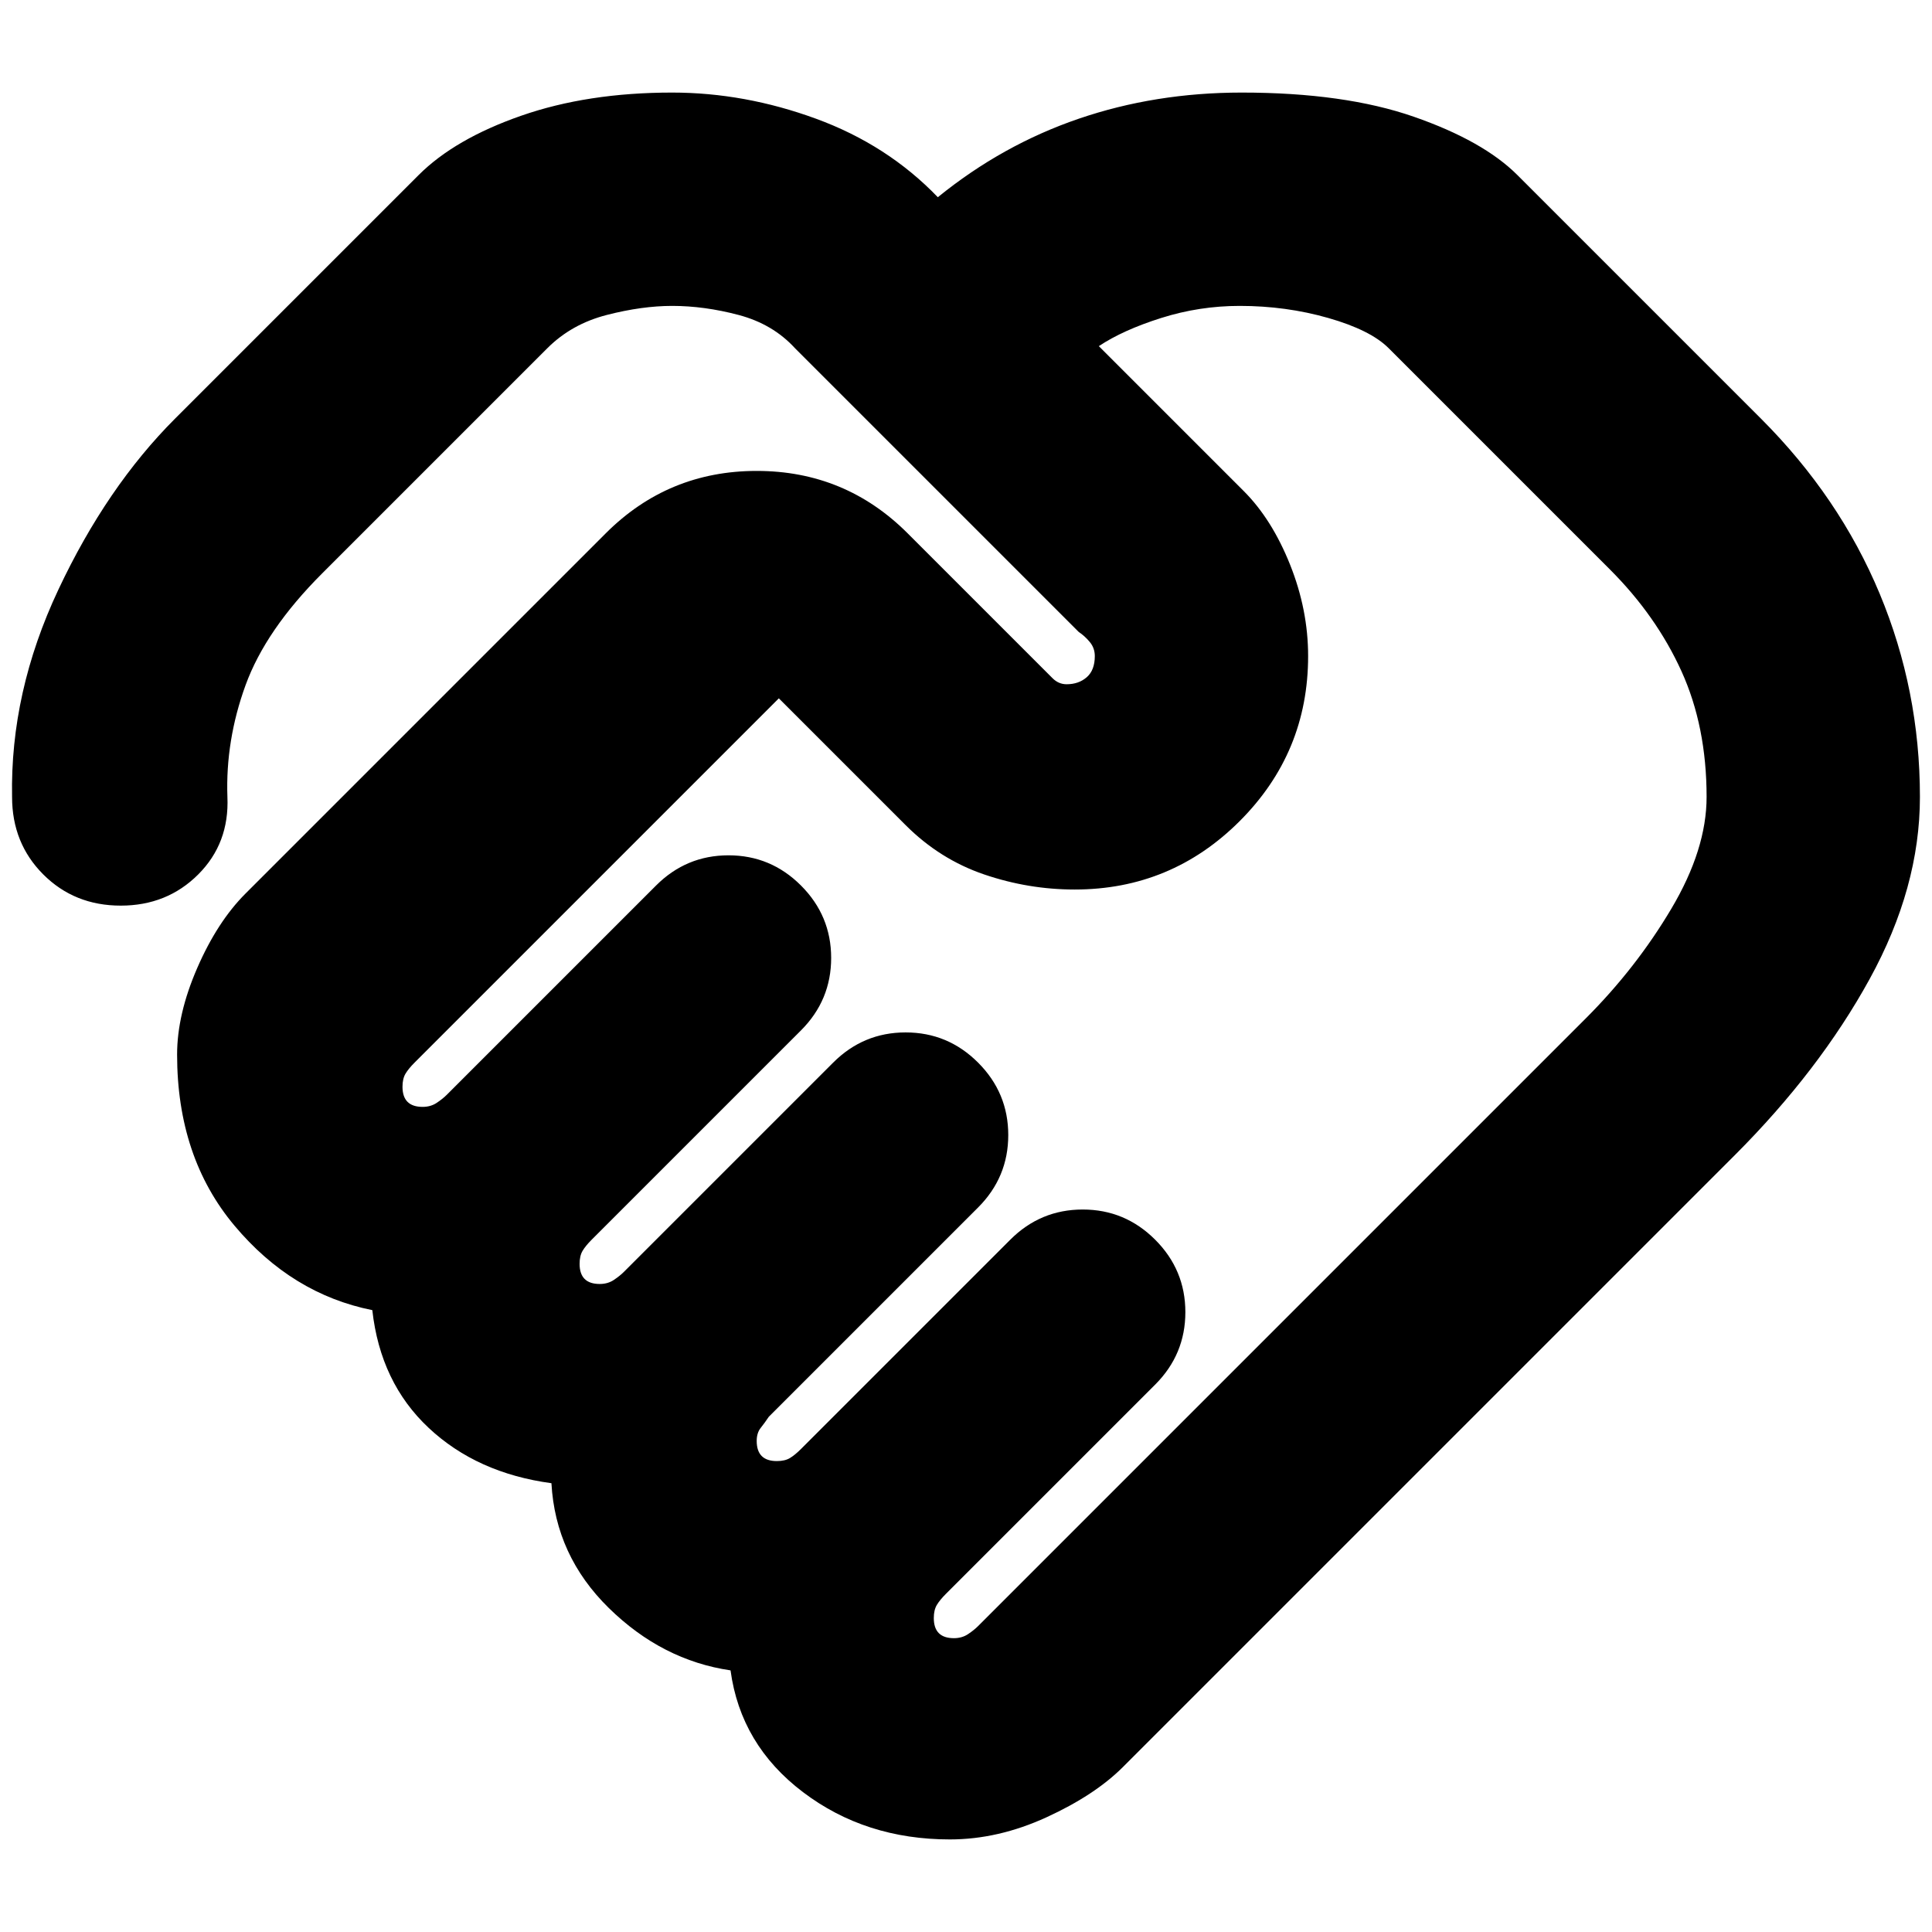 <svg xmlns="http://www.w3.org/2000/svg" height="24" viewBox="0 -960 960 960" width="24"><path d="M474-146q4 0 7-2t5-4l302-302q25-25 42.5-54.5T848-564q0-35-12.5-62.5T800-677L690-787q-9-9-30-15t-44-6q-20 0-39 6t-31 14l72 72q14 14 23 36.5t9 45.5q0 48-34 82t-82 34q-23 0-45-7.5T450-550l-63-63-181 181q-3 3-4.5 5.5T200-420q0 5 2.5 7.5t7.5 2.5q4 0 7-2t5-4l104-104q15-15 36-15t36 15q15 15 15 36t-15 36L294-344q-3 3-4.5 5.5T288-332q0 5 2.5 7.5t7.5 2.5q4 0 7-2t5-4l104-104q15-15 36-15t36 15q15 15 15 36t-15 36L382-256q-2 3-4 5.5t-2 6.5q0 5 2.5 7.5t7.5 2.5q4 0 6.5-1.5t5.5-4.5l104-104q15-15 36-15t36 15q15 15 15 36t-15 36L470-168q-3 3-4.5 5.5T464-156q0 5 2.5 7.5t7.5 2.5Zm-2 100q-42 0-73-23.5T363-130q-34-5-60.5-31T274-223q-37-5-61-27.5T185-309q-40-8-68.5-42T88-436q0-20 10-43t24-37l179-179q31-31 75-31t75 31l66 66 6 6q3 3 7 3 6 0 10-3.5t4-10.5q0-4-2.5-7t-5.5-5L395-787q-11-12-28-16.5t-33-4.5q-15 0-32.5 4.5T272-787L160-675q-28 28-38 55.5t-9 55.5q1 23-14.5 38.5T60-510q-23 0-38.5-15.5T6-564q-1-52 23-103t58-85l121-121q18-18 51-29.5t75-11.5q36 0 71.5 13t60.5 39q32-26 70-39t81-13q51 0 85.5 12t51.5 29l121 121q39 39 59 87t20 101q0 45-25 90.5T862-386L558-82q-14 14-38 25t-48 11ZM332-653Z"/></svg>